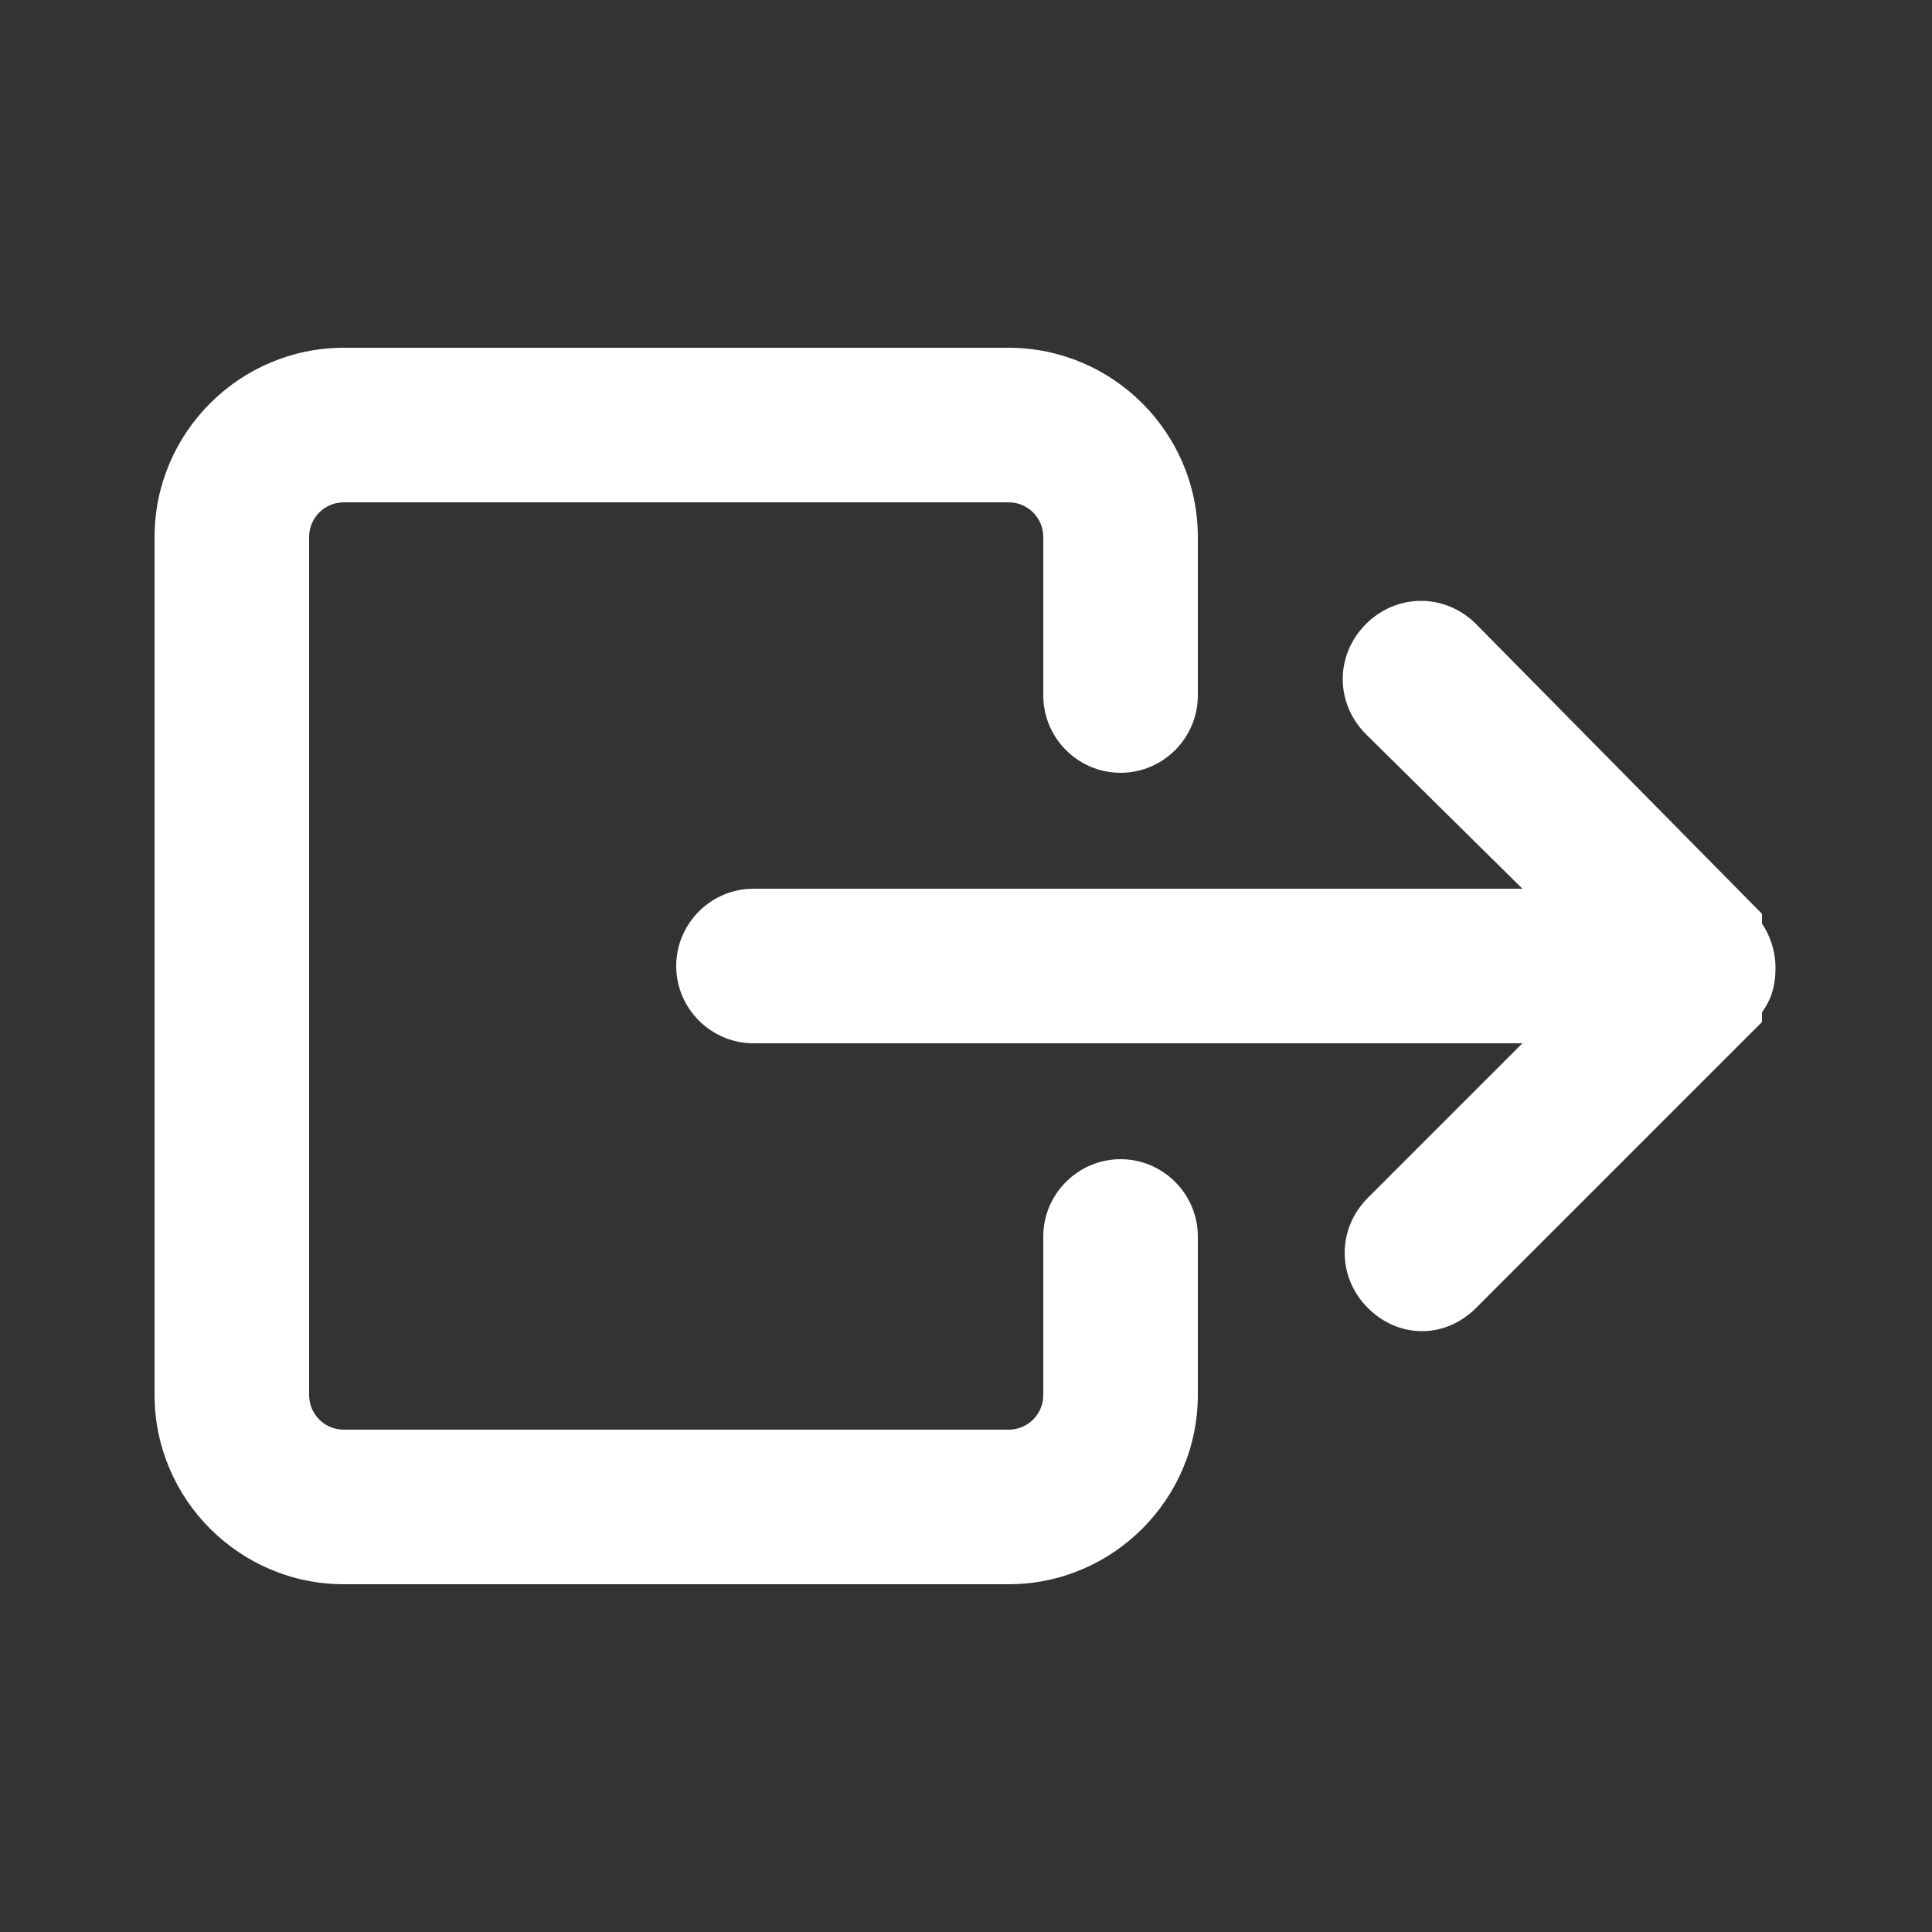  <svg fill="white" xmlns="http://www.w3.org/2000/svg" version="1.1" viewBox="0 0 100 100">
    <rect x="0" y="0" width="100" height="100" fill="#333333" stroke="none"/>
    <g>
      <path
        d="M78.8,46H39c-2.2,0-4,1.8-4,4s1.8,4,4,4h39.8l-8,8c-1.6,1.6-1.6,4.1,0,5.7c0.8,0.8,1.8,1.2,2.8,1.2s2-0.4,2.8-1.2   l14.8-14.8v-0.5c0.5-0.7,0.7-1.4,0.7-2.3s-0.3-1.7-0.7-2.3v-0.5L76.4,32.3c-1.6-1.6-4.1-1.6-5.7,0c-1.6,1.6-1.6,4.1,0,5.7L78.8,46z   " />
      <path
        d="M52.2,82c5.4,0,9.8-4.4,9.8-9.8V64c0-2.2-1.8-4-4-4s-4,1.8-4,4v8.2c0,1-0.8,1.8-1.8,1.8H17.8c-1,0-1.8-0.8-1.8-1.8V27.8   c0-1,0.8-1.8,1.8-1.8h34.4c1,0,1.8,0.8,1.8,1.8V36c0,2.2,1.8,4,4,4s4-1.8,4-4v-8.2c0-5.4-4.4-9.8-9.8-9.8H17.8   C12.4,18,8,22.4,8,27.8v44.4c0,5.4,4.4,9.8,9.8,9.8H52.2z" />
    </g>
  </svg>
